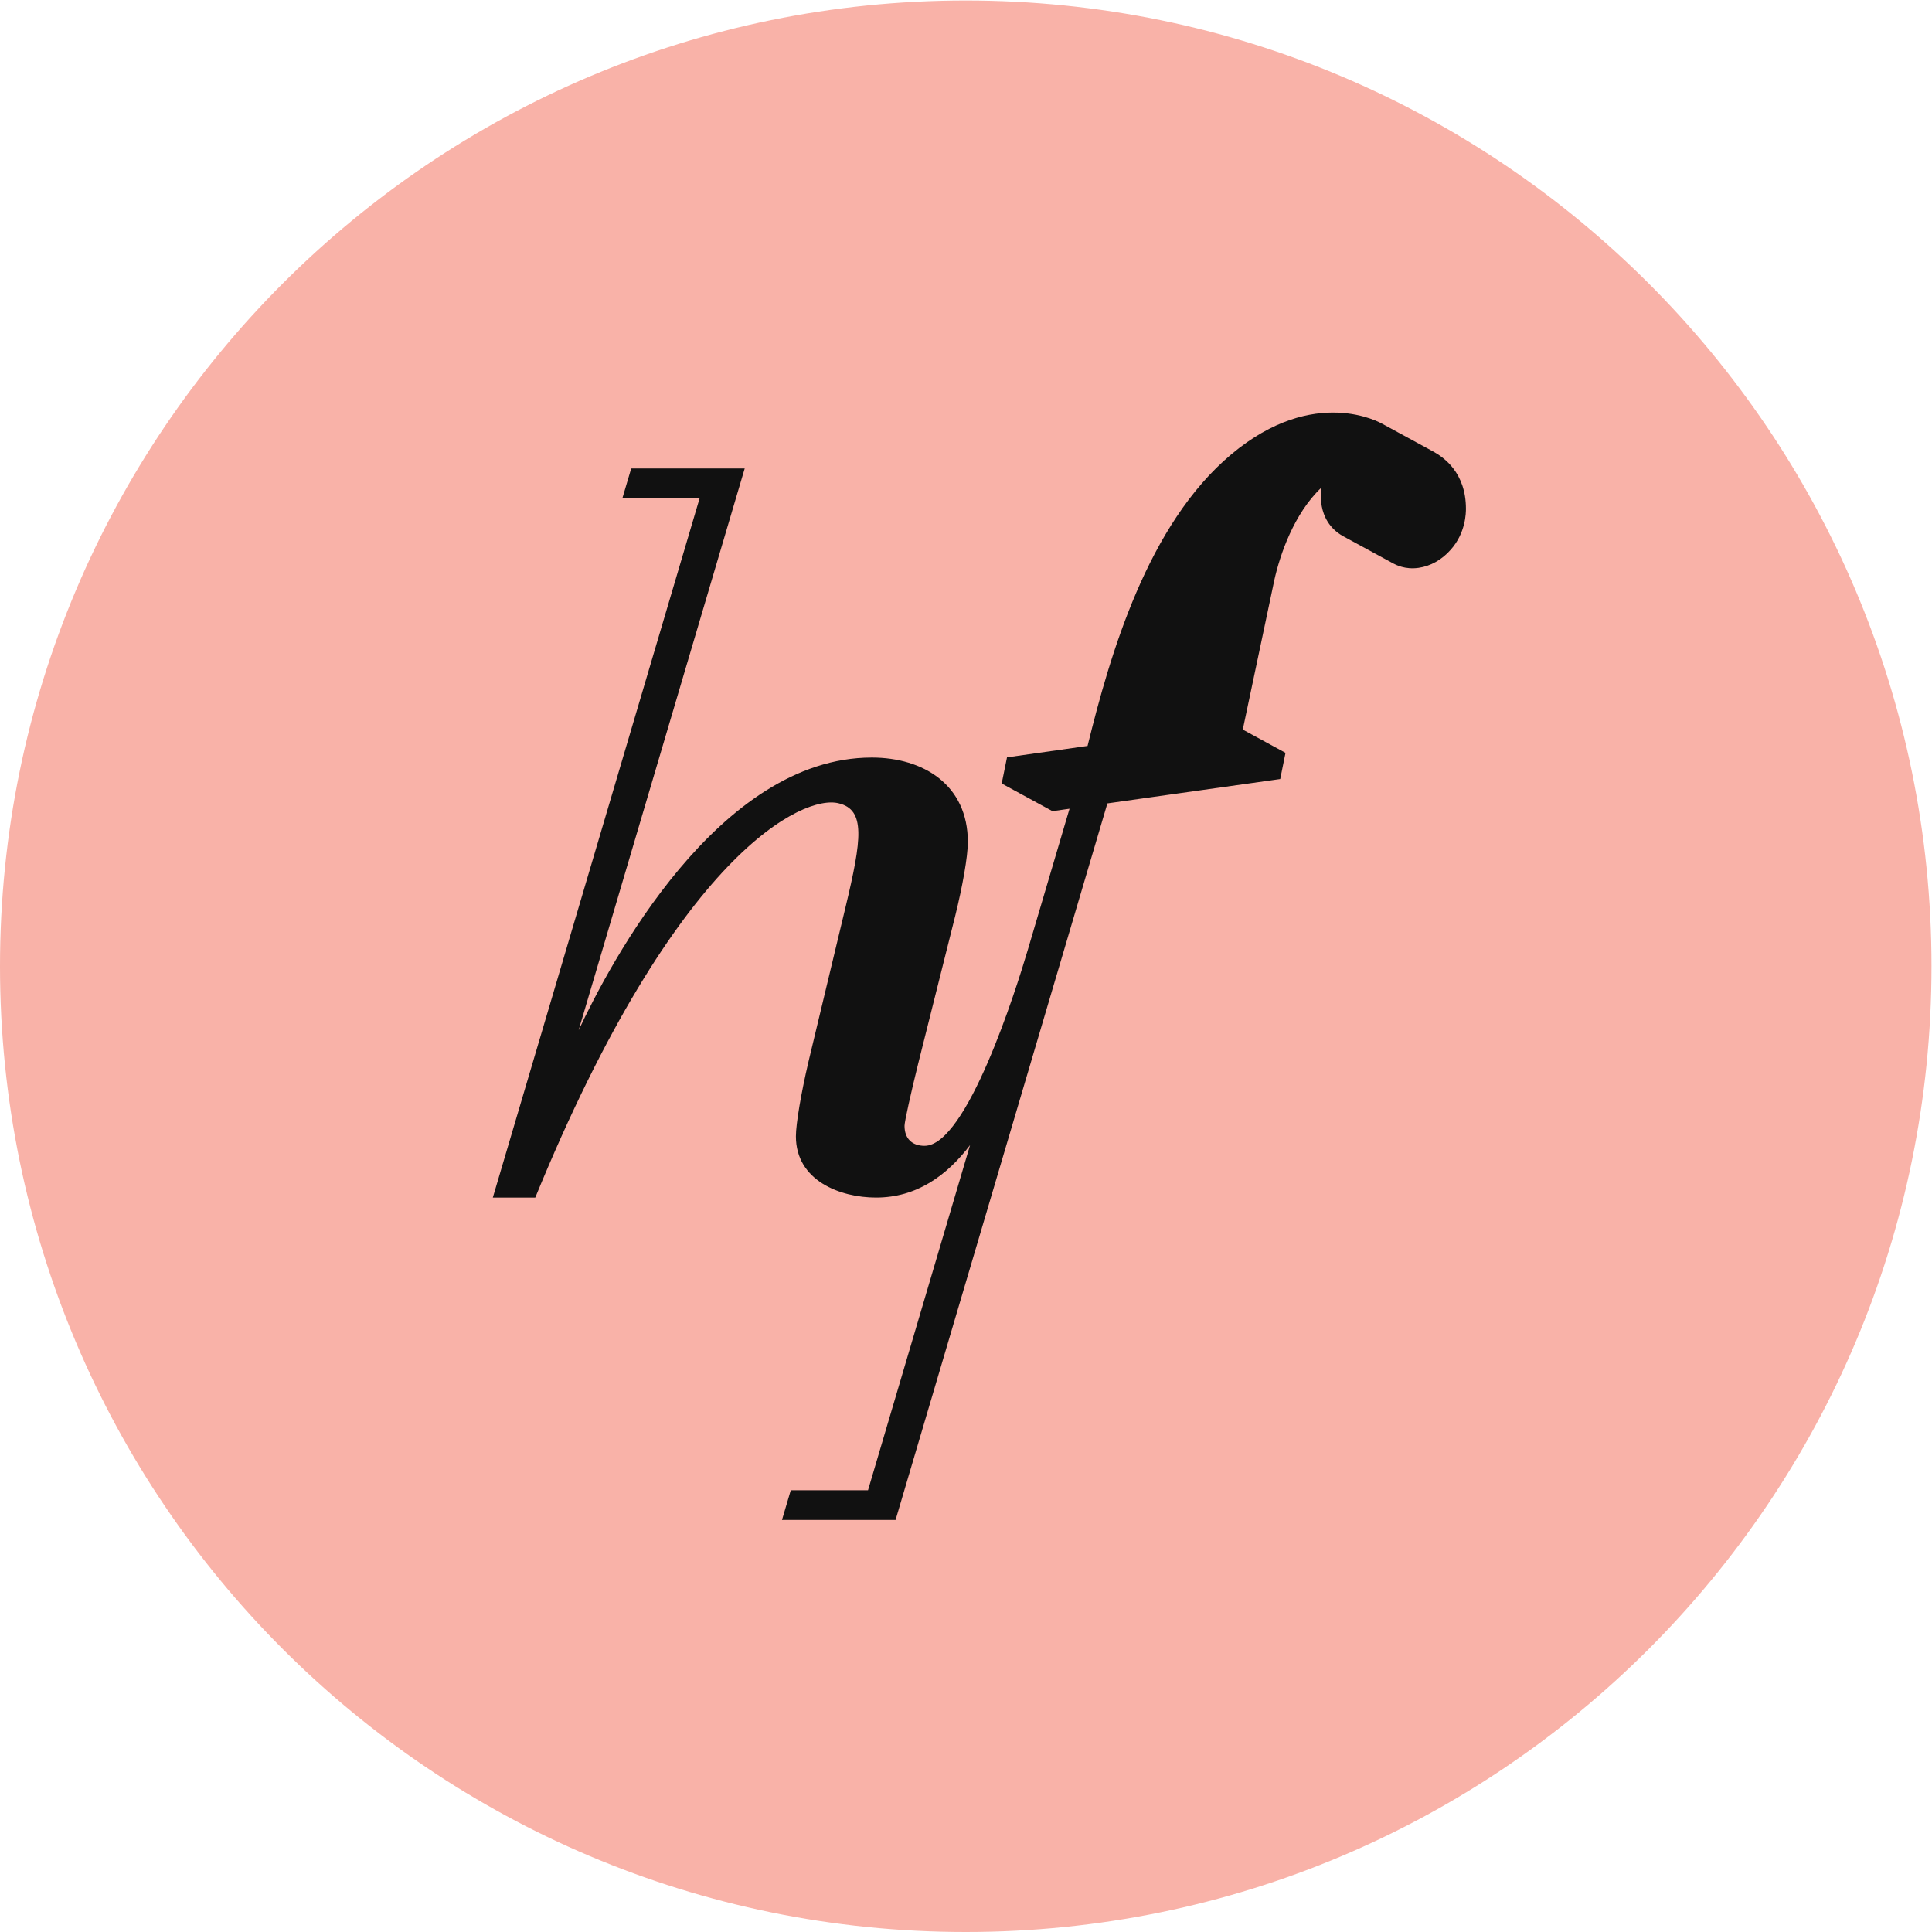 <?xml version="1.0" encoding="UTF-8" standalone="no"?>
<svg
   xmlns:dc="http://purl.org/dc/elements/1.1/"
   xmlns:cc="http://creativecommons.org/ns#"
   xmlns:rdf="http://www.w3.org/1999/02/22-rdf-syntax-ns#"
   xmlns:svg="http://www.w3.org/2000/svg"
   xmlns="http://www.w3.org/2000/svg"
   viewBox="0 0 283.467 283.467"
   height="283.467"
   width="283.467"
   xml:space="preserve"
   id="svg2"
   version="1.1"><defs
     id="defs6" /><g
     transform="matrix(1.333,0,0,-1.333,0,283.467)"
     id="g10"><g
       transform="scale(0.1)"
       id="g12"><path
         id="path14"
         style="fill:#f9b2a8;fill-opacity:1;fill-rule:nonzero;stroke:none"
         d="M 2125.98,1062.99 C 2125.98,475.922 1650.06,0 1062.99,0 475.918,0 0,475.922 0,1062.99 c 0,587.07 475.918,1062.99 1062.99,1062.99 587.07,0 1062.99,-475.92 1062.99,-1062.99" /><path
         id="path16"
         style="fill:#111111;fill-opacity:1;fill-rule:nonzero;stroke:none"
         d="m 1577.95,1629.3 c -0.95,0.49 -56.69,30.86 -56.69,30.86 -1,0.5 -74.16,43.17 -165.79,-33.56 -92.44,-77.22 -133.77,-220.91 -158.41,-321.1 l -88.66,-12.58 -5.84,-28.79 55.88,-30.43 18.77,2.66 -45.98,-155.52 v 0 c -12.72,-43.07 -67.1,-215.512 -113.57,-215.512 -13.92,0 -22.051,8.133 -22.051,22.043 0,4.68 7.011,36.008 15.051,68.551 l 40.76,162.558 c 8.01,32.5 13.87,65.06 13.87,81.33 0,62.65 -48.73,92.89 -105.712,92.89 -169.058,0 -288.758,-227.47 -322.691,-300.13 l 182.801,618.31 H 694.762 l -9.707,-32.72 h 85.019 L 542.445,808.391 h 46.719 c 156.102,381.319 296.035,443.829 334.031,433.939 29.504,-7.19 25.539,-39.02 7.414,-114.56 L 889.965,958.25 c -8.168,-34.871 -13.914,-68.539 -13.914,-82.48 0,-48.809 48.812,-67.379 88.207,-67.379 44.532,0 77.972,24.089 103.482,57.738 L 955.414,486.23 h -85.019 l -9.668,-32.691 h 125.015 l 233.158,788.711 190.22,26.8 5.83,28.82 -47.03,25.61 c 0,0 34.56,163.8 34.83,165.04 6.03,26.95 21.38,72.81 51.8,101.41 -0.14,-1.22 -6.82,-35.94 23.27,-53.27 0,0 53.21,-28.96 55.85,-30.36 2.59,-1.34 12.77,-6.92 27.76,-4.77 13.1,1.84 25.57,8.87 35.21,19.79 16.86,18.66 16.9,41.25 16.9,45.27 0,39.87 -24.58,56.52 -35.59,62.71" /></g></g></svg>